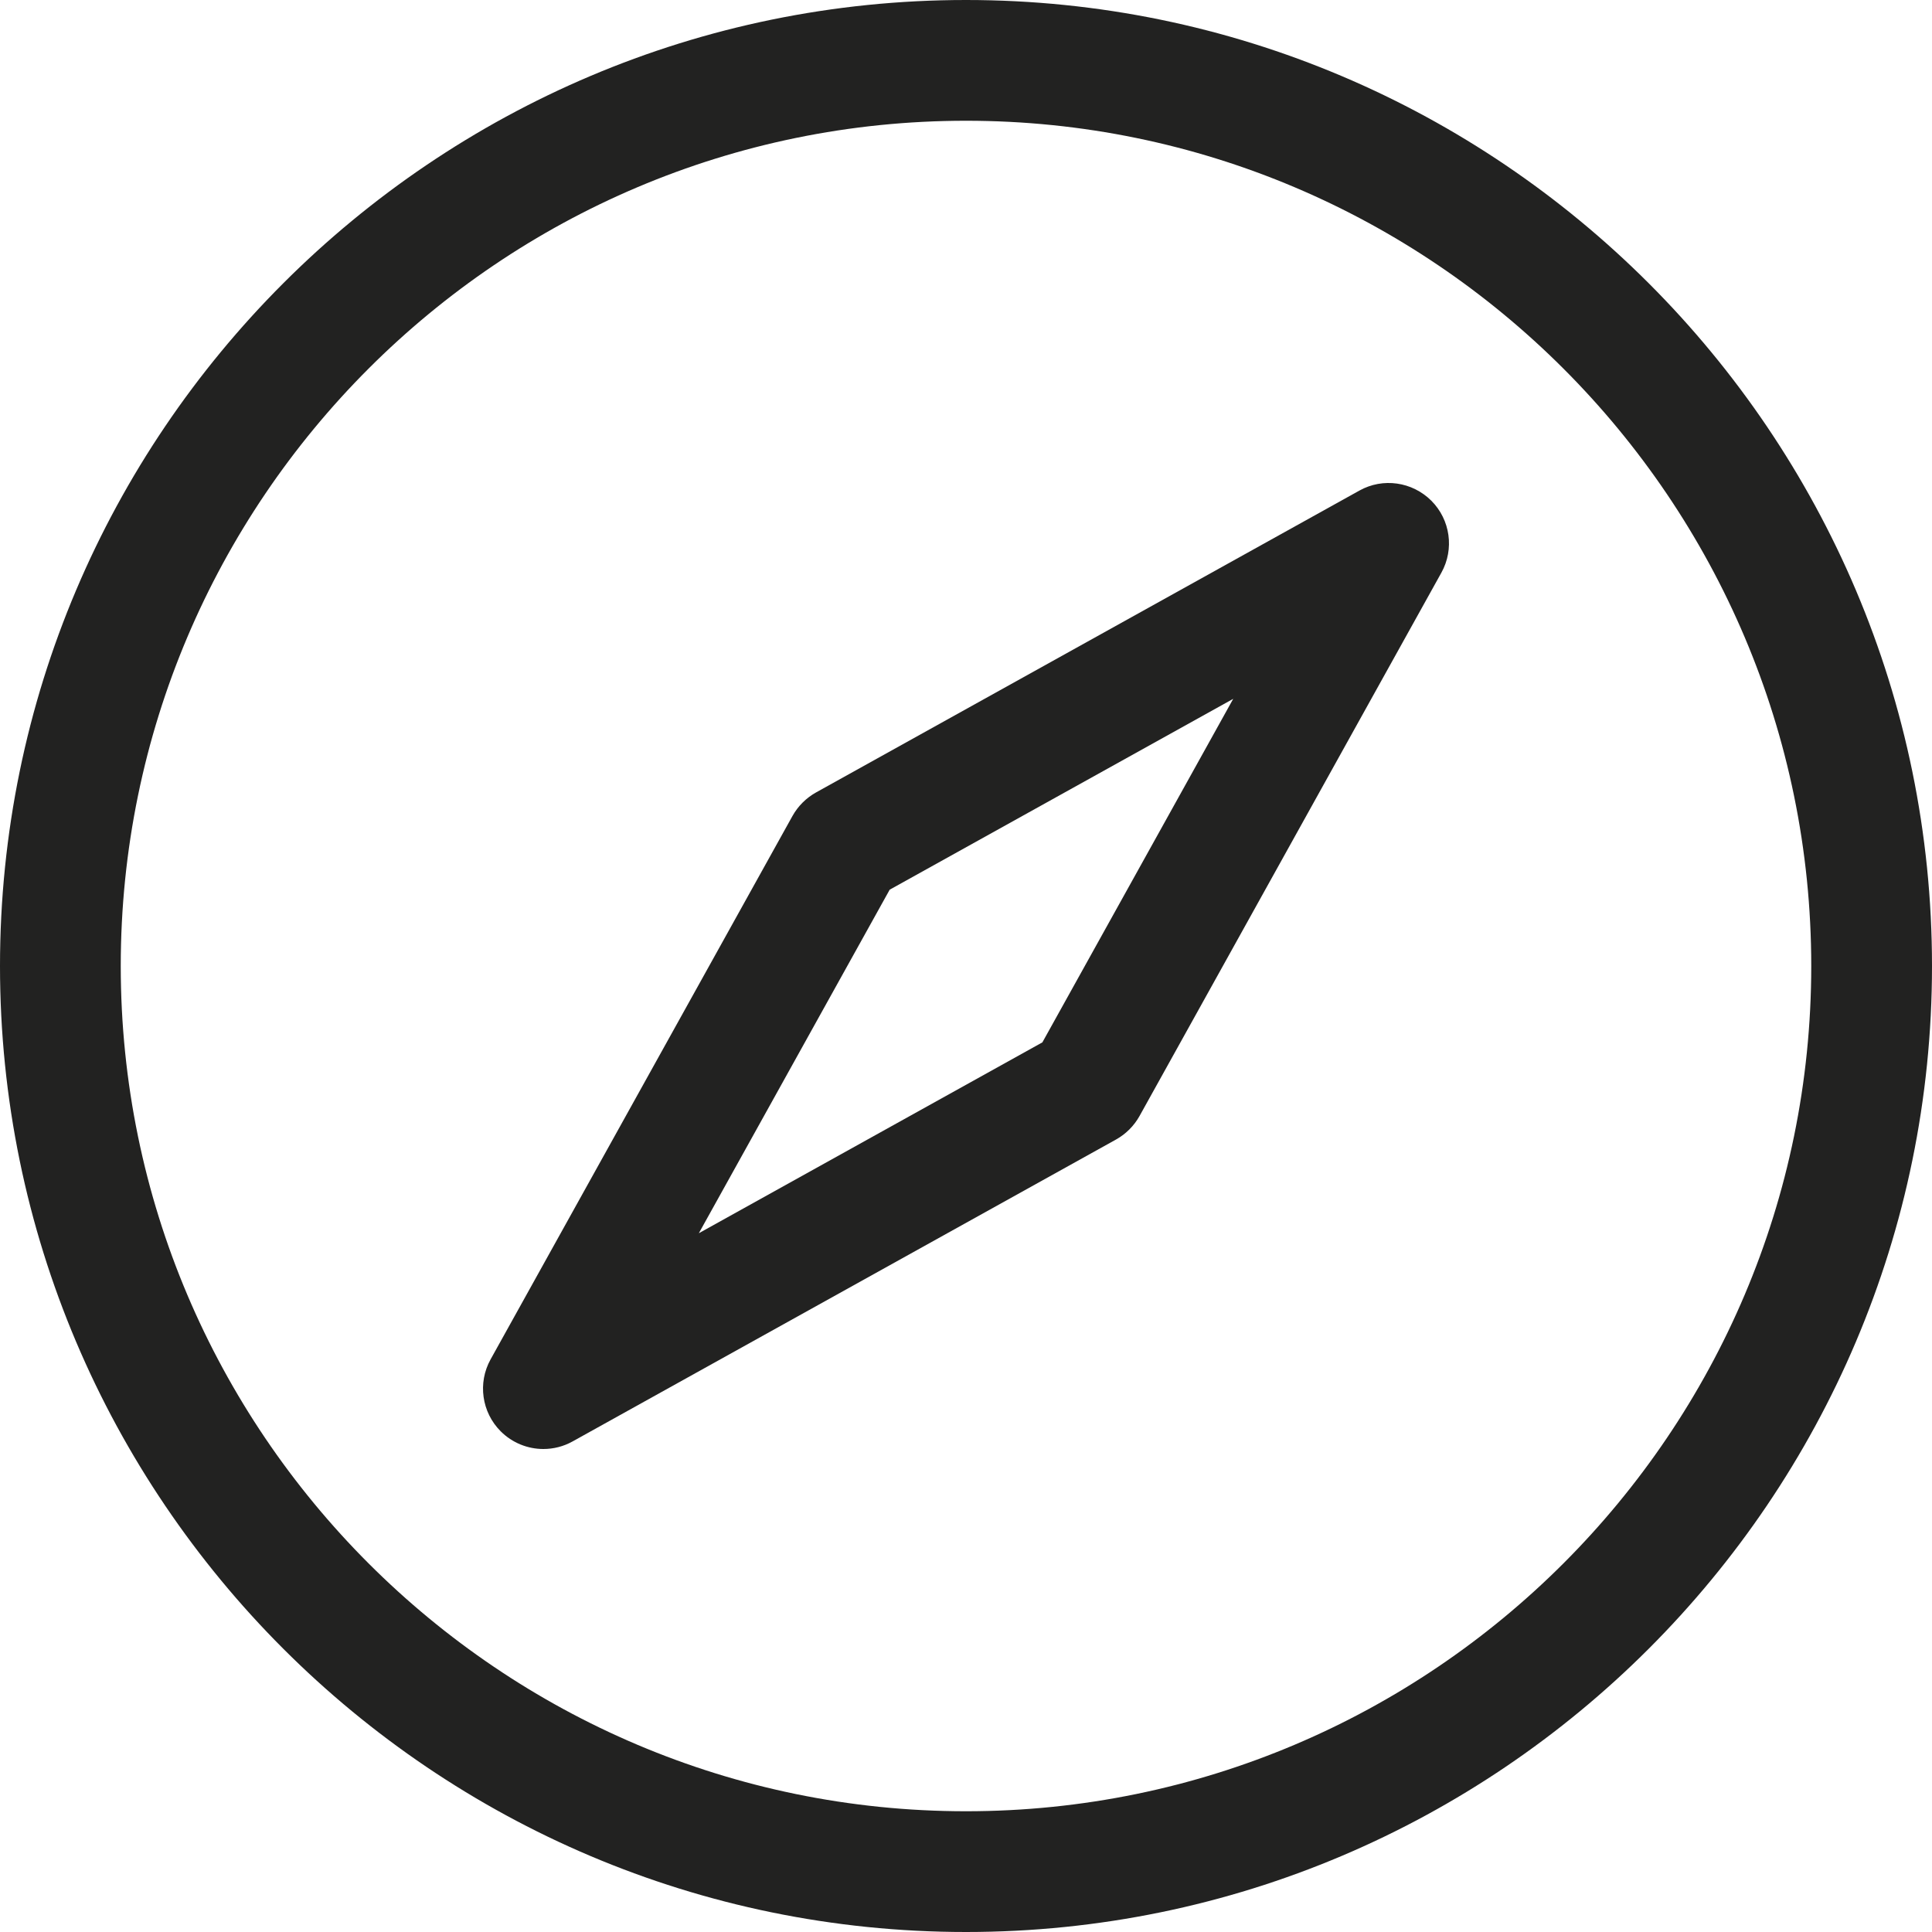 <?xml version="1.0" encoding="utf-8"?>
<!-- Generator: Adobe Illustrator 19.2.1, SVG Export Plug-In . SVG Version: 6.00 Build 0)  -->
<!DOCTYPE svg PUBLIC "-//W3C//DTD SVG 1.1//EN" "http://www.w3.org/Graphics/SVG/1.1/DTD/svg11.dtd">
<svg version="1.1" id="Layer_1" xmlns="http://www.w3.org/2000/svg" xmlns:xlink="http://www.w3.org/1999/xlink" x="0px" y="0px"
	 width="32px" height="32px" viewBox="0 0 32 32" enable-background="new 0 0 32 32" xml:space="preserve">
<path fill="#222221" d="M22.515,8.126l-9,5c-0.163,0.091-0.298,0.226-0.389,0.389l-5,9c-0.217,0.39-0.148,0.877,0.167,1.192
	C8.485,23.899,8.741,24,9,24c0.166,0,0.333-0.041,0.485-0.126l9-5c0.163-0.091,0.298-0.226,0.389-0.389l5-9
	c0.217-0.39,0.148-0.877-0.167-1.192C23.391,7.978,22.904,7.908,22.515,8.126z M17.265,17.265l-5.69,3.161l3.161-5.69l5.69-3.161
	L17.265,17.265z"/>
<path fill="#222221" d="M16,0C7.178,0,0,7.178,0,16s7.178,16,16,16s16-7.178,16-16S24.822,0,16,0z M16,30C8.28,30,2,23.72,2,16
	S8.28,2,16,2s14,6.28,14,14S23.72,30,16,30z"/>
</svg>
